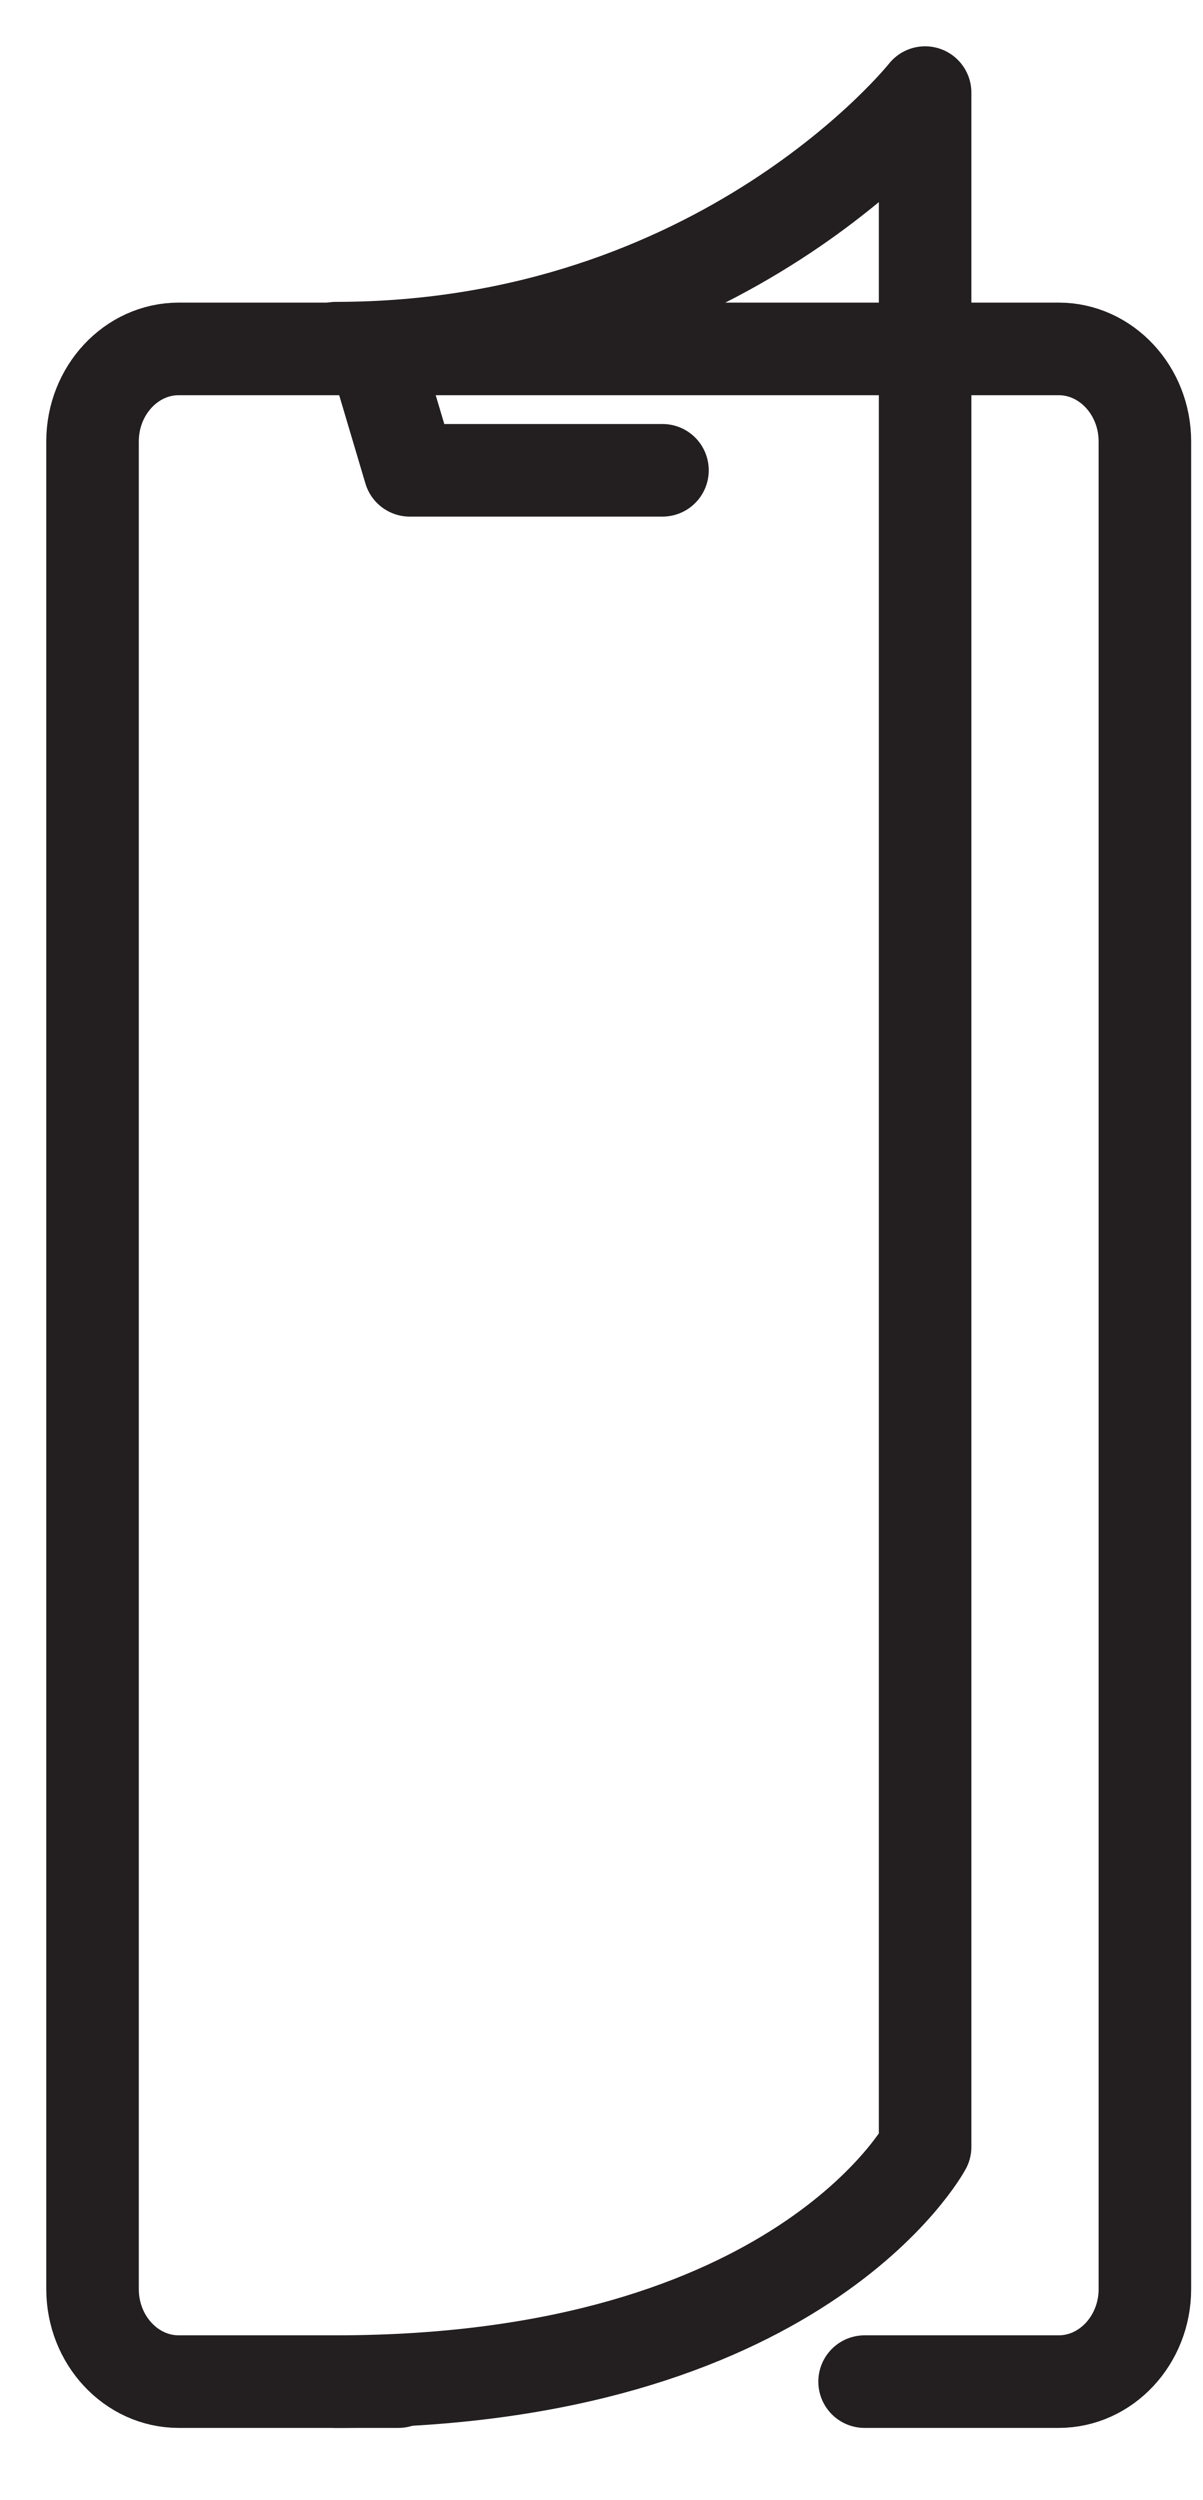 <svg width="13" height="27" viewBox="0 0 13 27" fill="none" xmlns="http://www.w3.org/2000/svg">
<path d="M4.305 25.72H1.931C1.418 25.72 1 25.271 1 24.721V4.767C1 4.217 1.418 3.768 1.931 3.768H11.441C11.953 3.768 12.372 4.217 12.372 4.767V24.721C12.372 25.271 11.953 25.72 11.441 25.72H9.343" stroke="#231F20" stroke-miterlimit="10" stroke-linecap="round" stroke-linejoin="round"/>
<path d="M3.63 3.76C7.812 3.76 9.997 1 9.997 1V23.185C9.997 23.185 8.634 25.72 3.63 25.72" stroke="#231F20" stroke-miterlimit="10" stroke-linecap="round" stroke-linejoin="round"/>
<path d="M4.036 3.76L4.428 5.079H7.159" stroke="#231F20" stroke-miterlimit="10" stroke-linecap="round" stroke-linejoin="round"/>
</svg>
